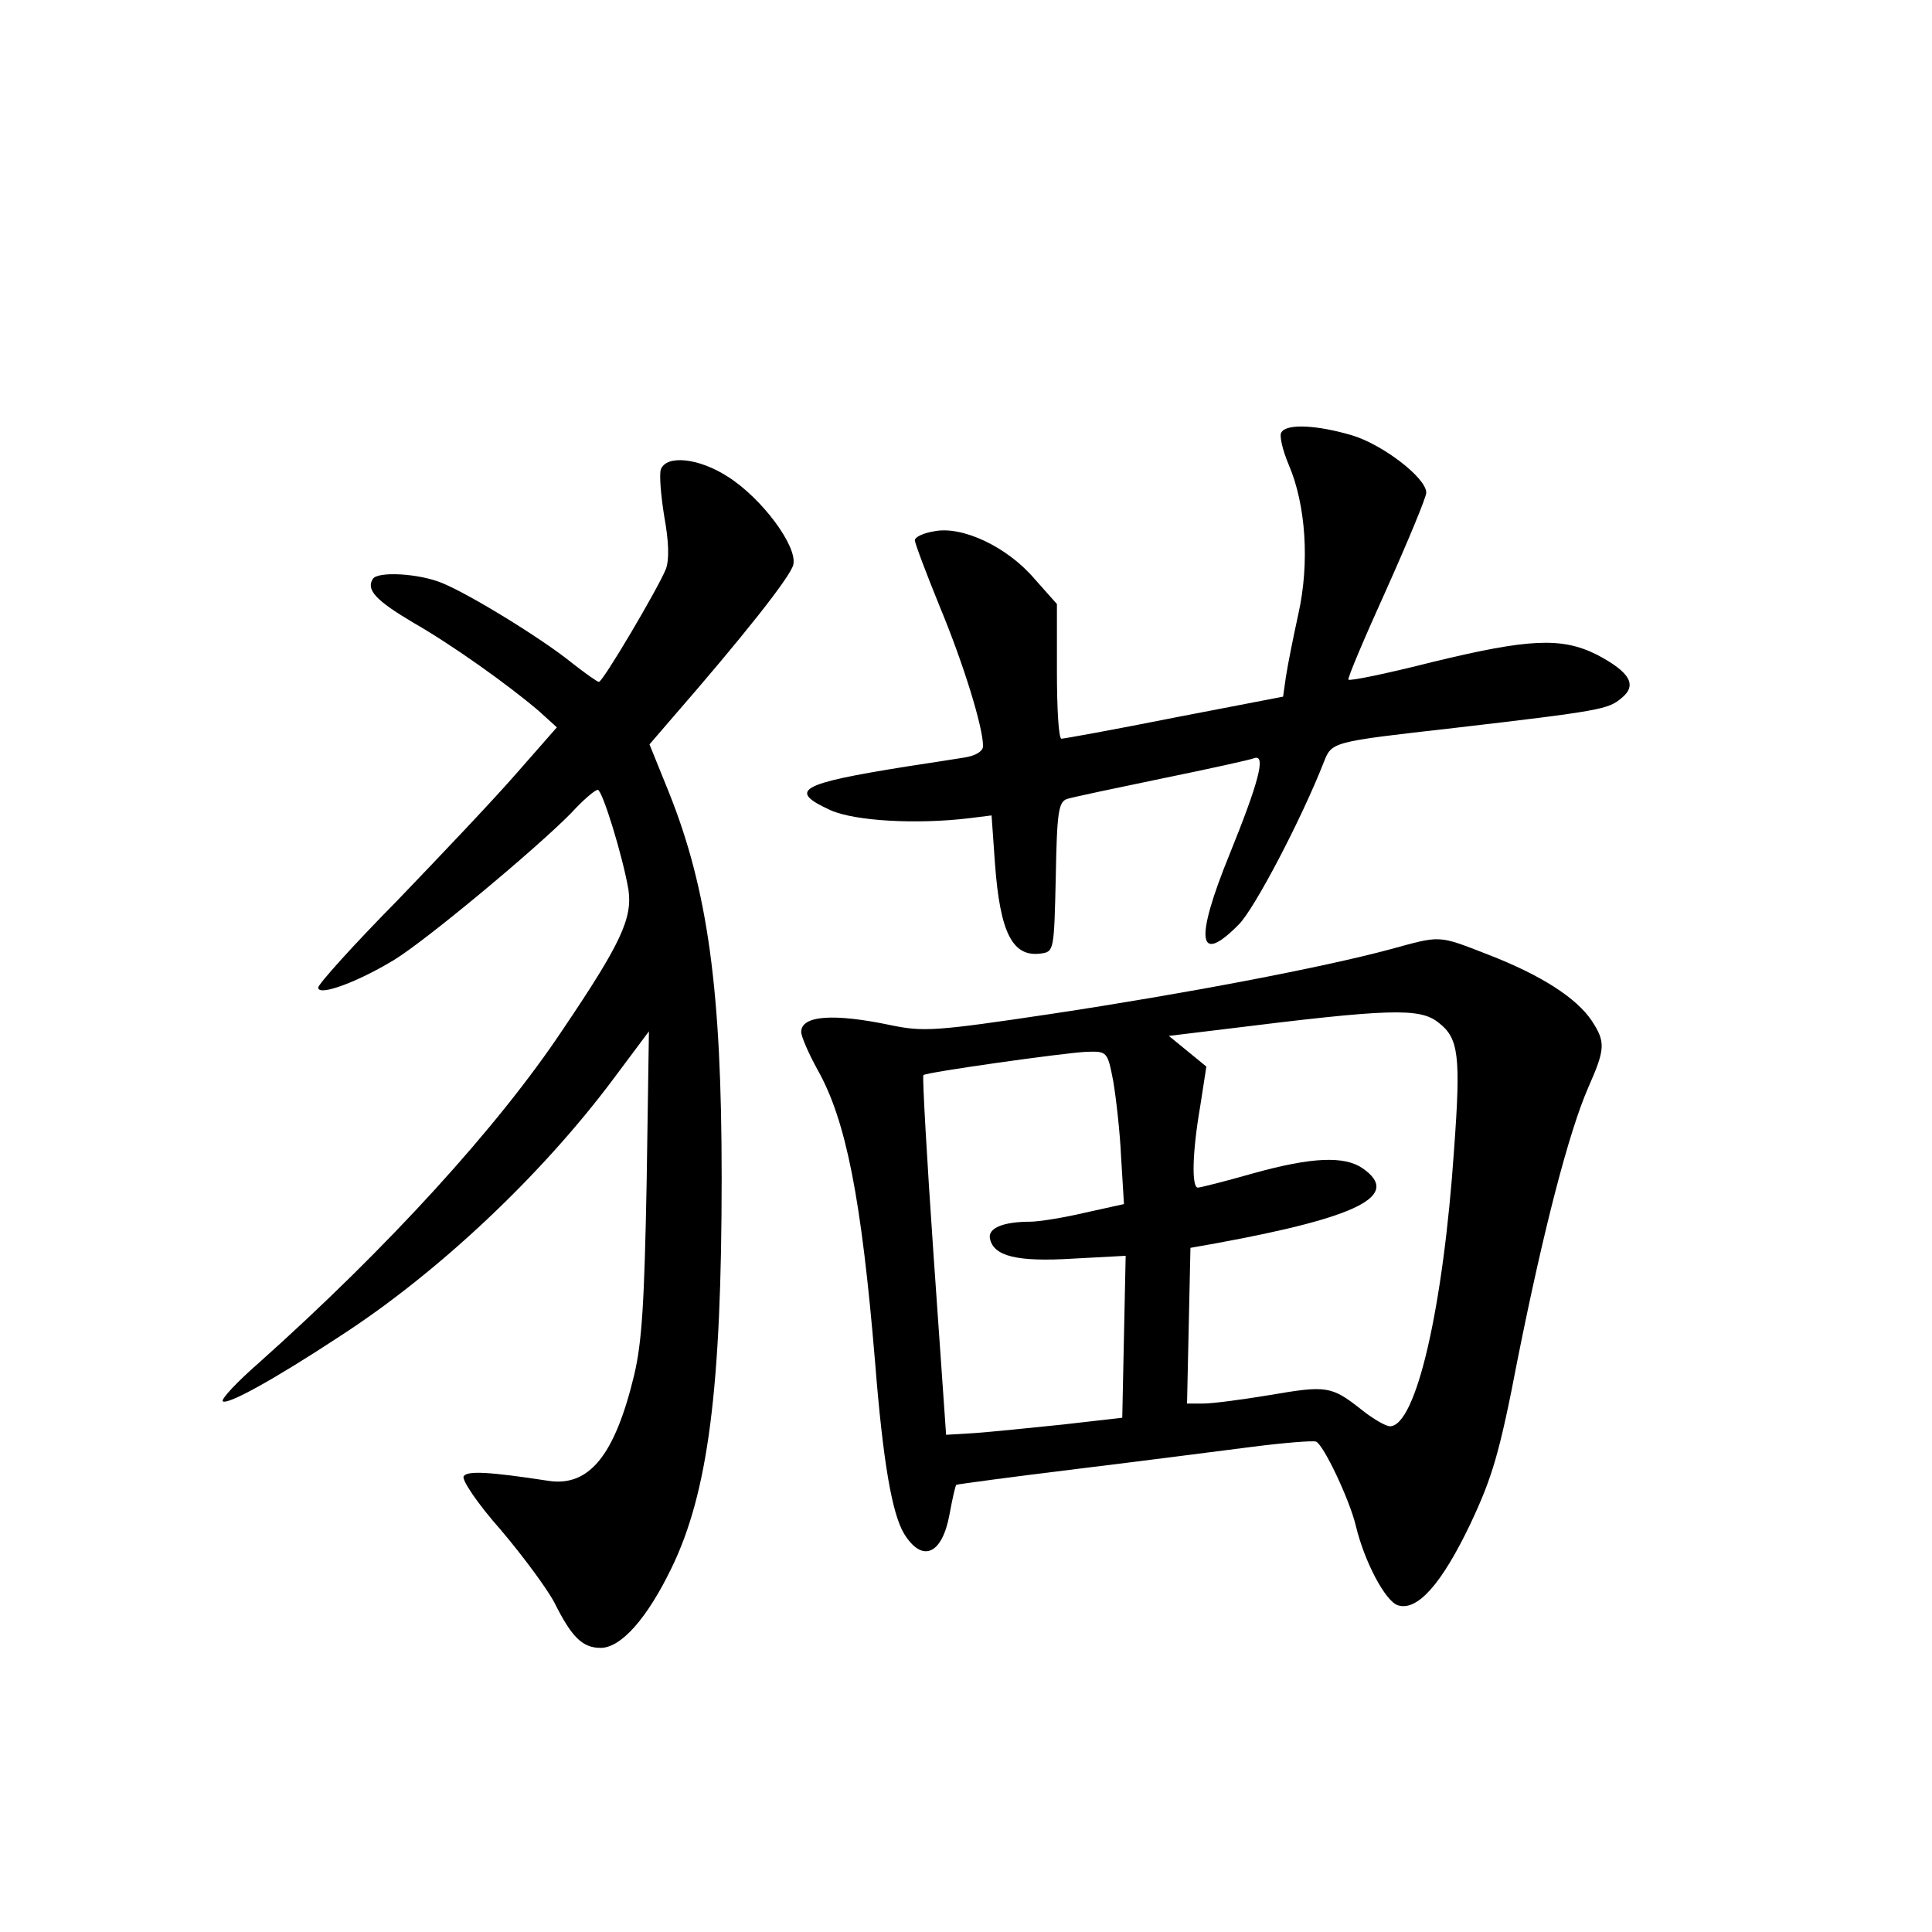 <?xml version="1.0" standalone="no"?>
<!DOCTYPE svg PUBLIC "-//W3C//DTD SVG 20010904//EN"
 "http://www.w3.org/TR/2001/REC-SVG-20010904/DTD/svg10.dtd">
<svg version="1.0" xmlns="http://www.w3.org/2000/svg"
 width="340pt" height="340pt" viewBox="0 0 340 340"
 preserveAspectRatio="xMidYMid meet">
<g transform="translate(0,340) scale(0.1,-0.1)"
fill="#000000" stroke="none">
<path d="M2255 2639 c-4 -5 2 -31 13 -57 30 -70 37 -172 17 -262 -9 -41 -19
-91 -22 -111 l-5 -35 -192 -37 c-105 -21 -194 -37 -198 -37 -5 0 -8 53 -8 119
l0 118 -40 45 c-48 56 -127 93 -176 83 -19 -3 -34 -10 -34 -16 0 -5 20 -58 44
-117 42 -101 76 -212 76 -245 0 -9 -13 -17 -32 -20 -18 -3 -64 -10 -103 -16
-188 -30 -210 -42 -133 -77 43 -19 151 -25 243 -14 l40 5 6 -85 c9 -122 31
-165 81 -158 23 3 23 6 26 135 2 115 5 132 20 137 9 3 85 19 167 36 83 17 156
33 163 36 20 6 7 -43 -44 -169 -62 -152 -56 -197 16 -124 28 28 110 185 149
284 15 38 11 37 231 62 258 30 270 33 293 52 29 23 16 46 -43 77 -62 31 -120
28 -289 -13 -79 -20 -146 -34 -148 -31 -2 2 28 73 67 159 38 85 70 162 70 170
0 26 -77 85 -131 101 -61 18 -115 21 -124 5z"/>
<path d="M1163 2574 c-3 -9 0 -46 6 -83 8 -44 9 -75 3 -92 -13 -33 -111 -199
-118 -199 -3 0 -24 15 -47 33 -53 43 -180 121 -229 141 -41 17 -114 21 -122 7
-12 -19 6 -38 70 -76 70 -40 168 -110 222 -156 l32 -29 -72 -82 c-40 -46 -135
-146 -210 -224 -76 -77 -138 -146 -138 -152 0 -16 70 10 134 49 57 35 249 195
311 258 21 23 42 41 47 41 8 0 44 -117 54 -176 7 -50 -13 -94 -115 -245 -115
-173 -310 -386 -535 -587 -39 -34 -67 -64 -64 -68 8 -7 90 38 207 115 173 112
355 284 481 453 l62 83 -4 -265 c-4 -210 -8 -281 -22 -340 -34 -141 -79 -197
-151 -186 -104 16 -143 18 -149 8 -4 -6 25 -49 65 -94 39 -46 82 -104 95 -129
30 -60 49 -79 81 -79 36 0 82 52 125 141 64 132 88 315 88 687 0 328 -24 506
-93 678 l-34 84 37 43 c128 147 211 252 216 273 8 32 -55 117 -115 155 -51 33
-108 39 -118 13z"/>
<path d="M2445 1729 c-119 -32 -361 -78 -593 -113 -207 -31 -227 -32 -285 -20
-100 21 -157 17 -157 -12 0 -8 13 -38 29 -67 50 -89 77 -226 101 -514 14 -177
30 -267 51 -302 32 -52 67 -37 80 34 5 27 10 50 12 52 2 1 98 14 213 28 115
14 254 32 309 39 55 7 105 11 111 9 13 -5 59 -102 70 -148 15 -63 52 -133 74
-140 34 -11 77 37 128 144 38 81 51 123 83 290 46 230 90 399 124 477 30 68
31 80 6 118 -27 40 -89 80 -182 116 -90 35 -82 34 -174 9z m87 -129 c35 -27
39 -58 27 -222 -19 -280 -67 -488 -113 -488 -7 0 -30 13 -51 30 -52 41 -61 42
-160 25 -48 -8 -101 -15 -117 -15 l-29 0 3 137 3 137 45 8 c251 46 327 84 258
132 -32 22 -89 20 -193 -9 -49 -14 -93 -25 -97 -25 -11 0 -10 61 4 142 l11 71
-33 27 -33 27 99 12 c290 36 343 38 376 11z m-573 -102 c5 -29 12 -90 14 -135
l5 -82 -68 -15 c-38 -9 -82 -16 -97 -16 -47 0 -74 -11 -71 -29 6 -32 48 -42
146 -36 l93 5 -3 -142 -3 -143 -105 -12 c-58 -6 -127 -13 -155 -15 l-50 -3
-22 315 c-12 173 -20 316 -18 318 5 5 246 39 287 41 36 1 37 1 47 -51z"/>
</g>
</svg>
